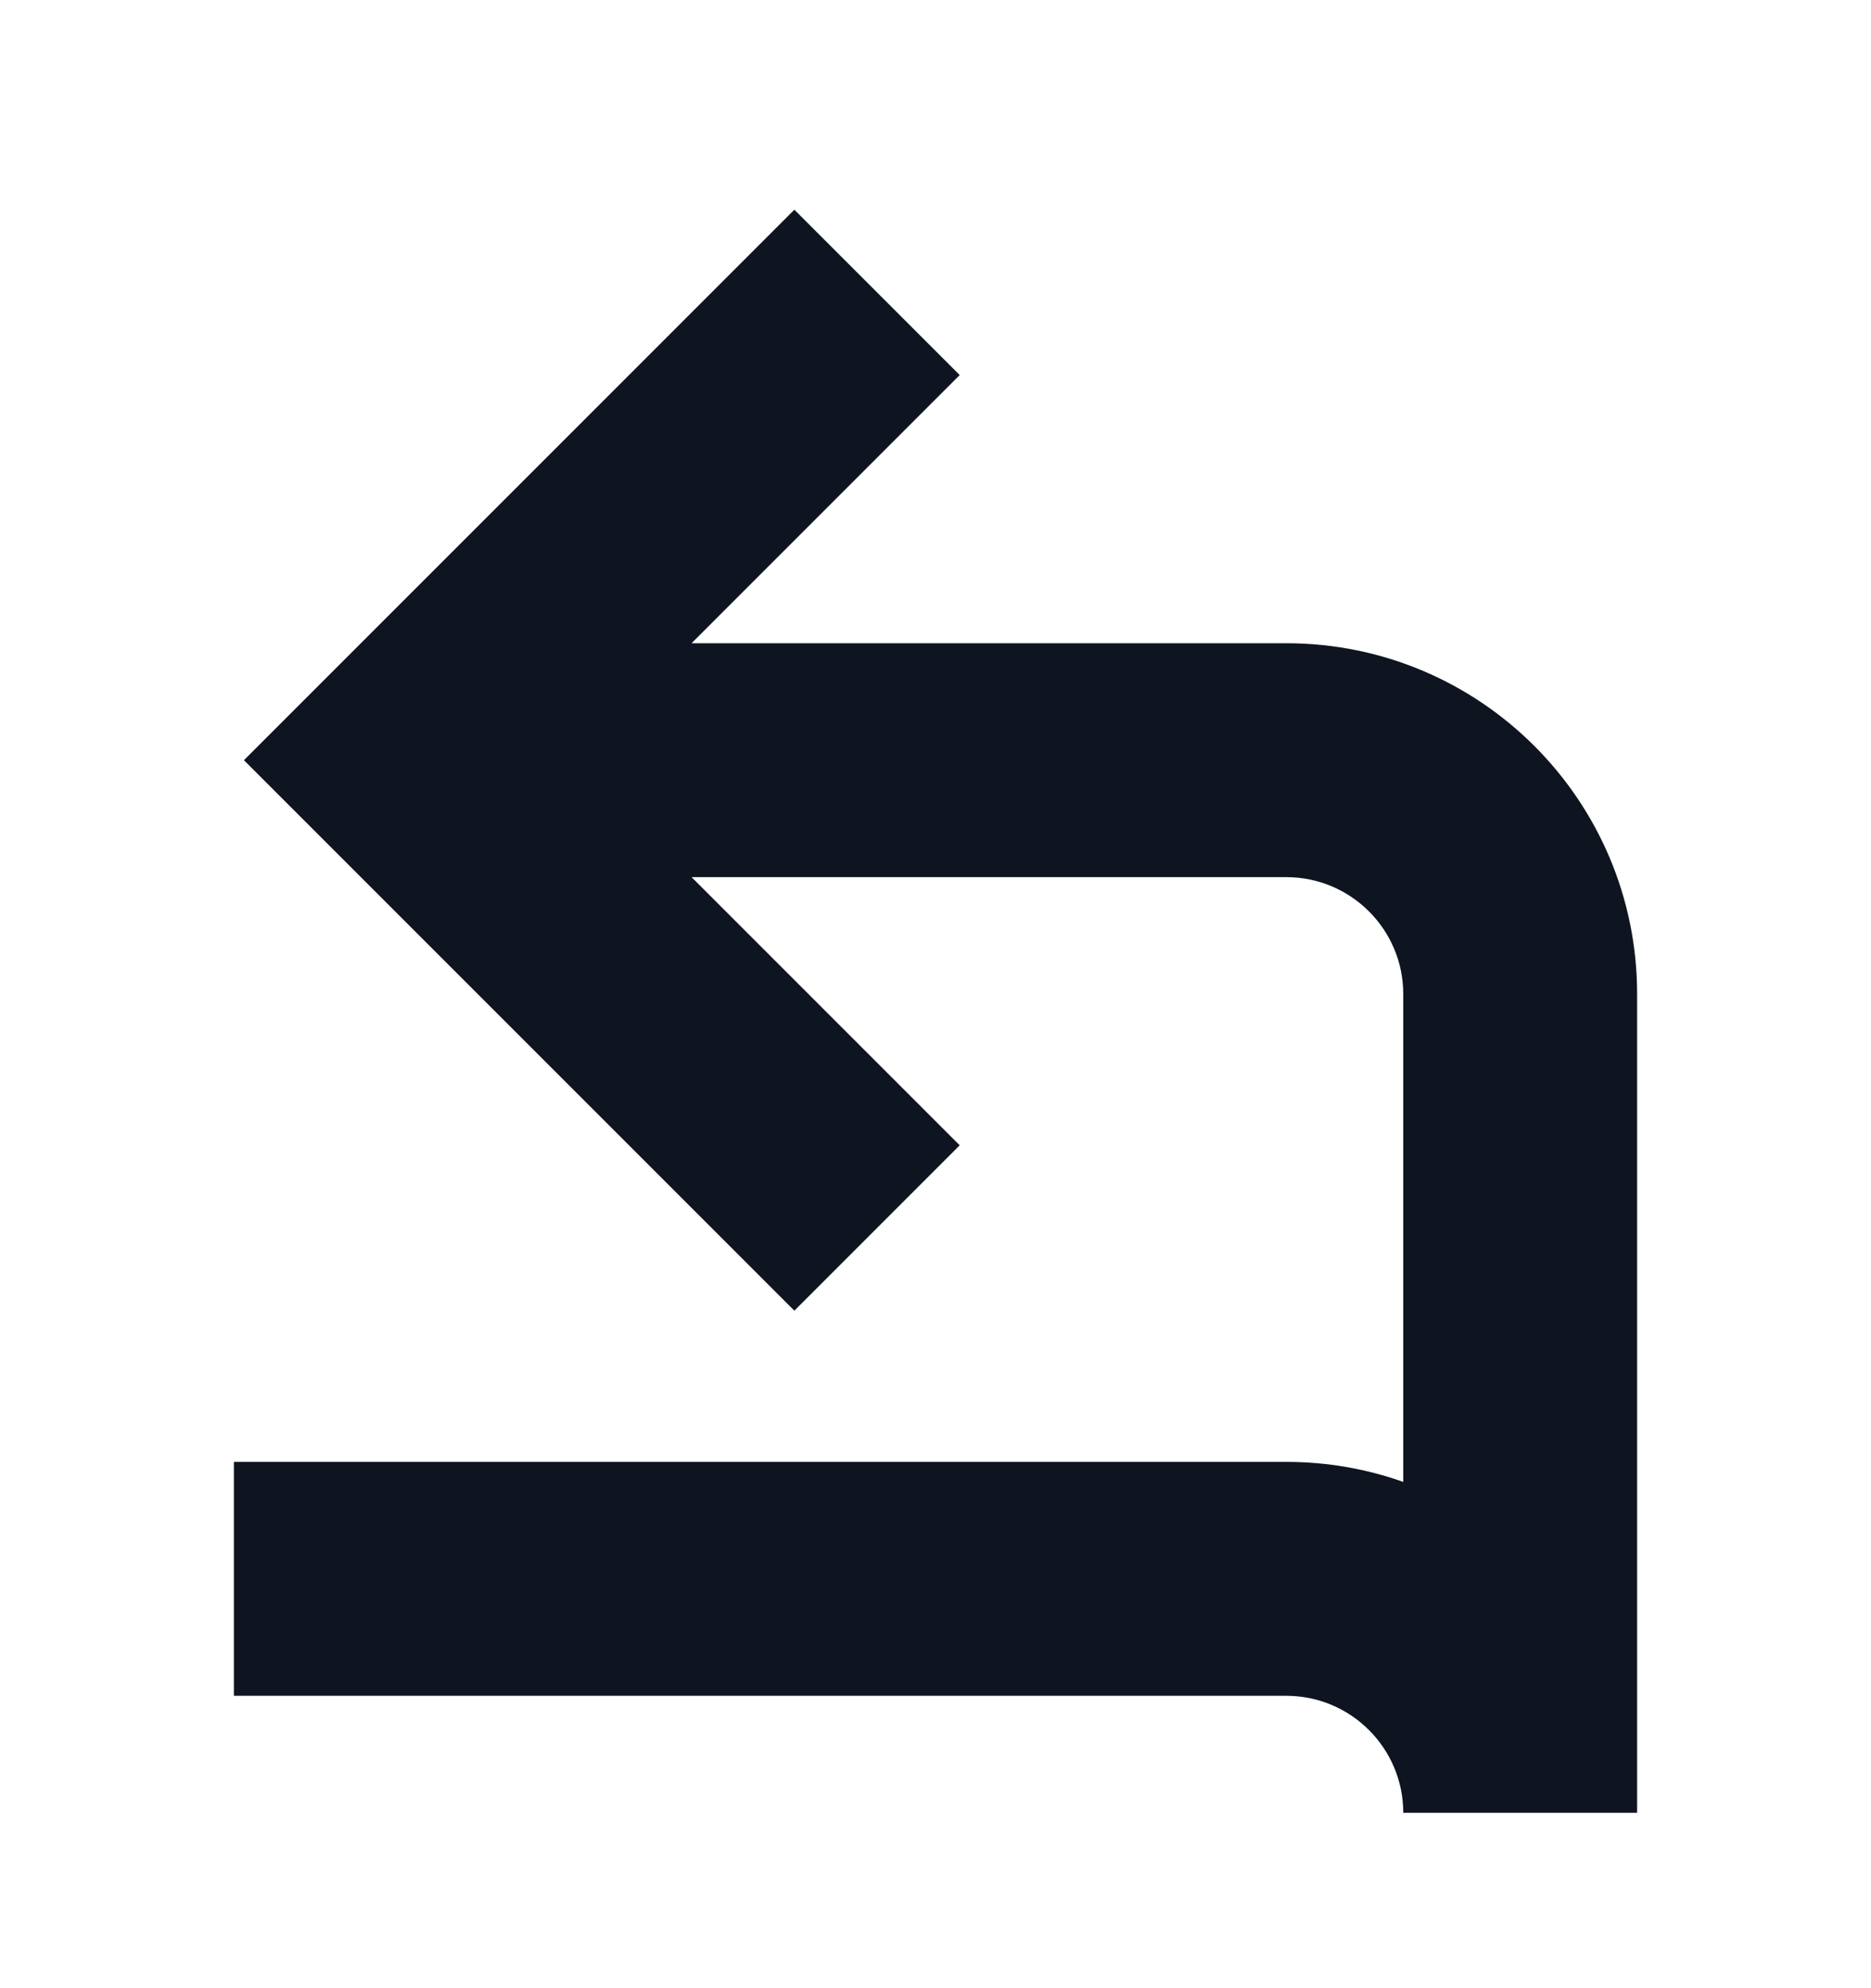 <svg width="16" height="17" viewBox="0 0 16 17" fill="none" xmlns="http://www.w3.org/2000/svg">
<path d="M6.793 1.793L2.086 6.5L6.793 11.207L8.207 9.793L5.914 7.5L11 7.5C11.552 7.5 12 7.948 12 8.5V12.671C11.687 12.56 11.351 12.5 11 12.5H2V14.5H11C11.552 14.5 12 14.948 12 15.5H14V8.5C14 6.843 12.657 5.5 11 5.5L5.914 5.5L8.207 3.207L6.793 1.793Z" fill="#0E1520"/>
</svg>
